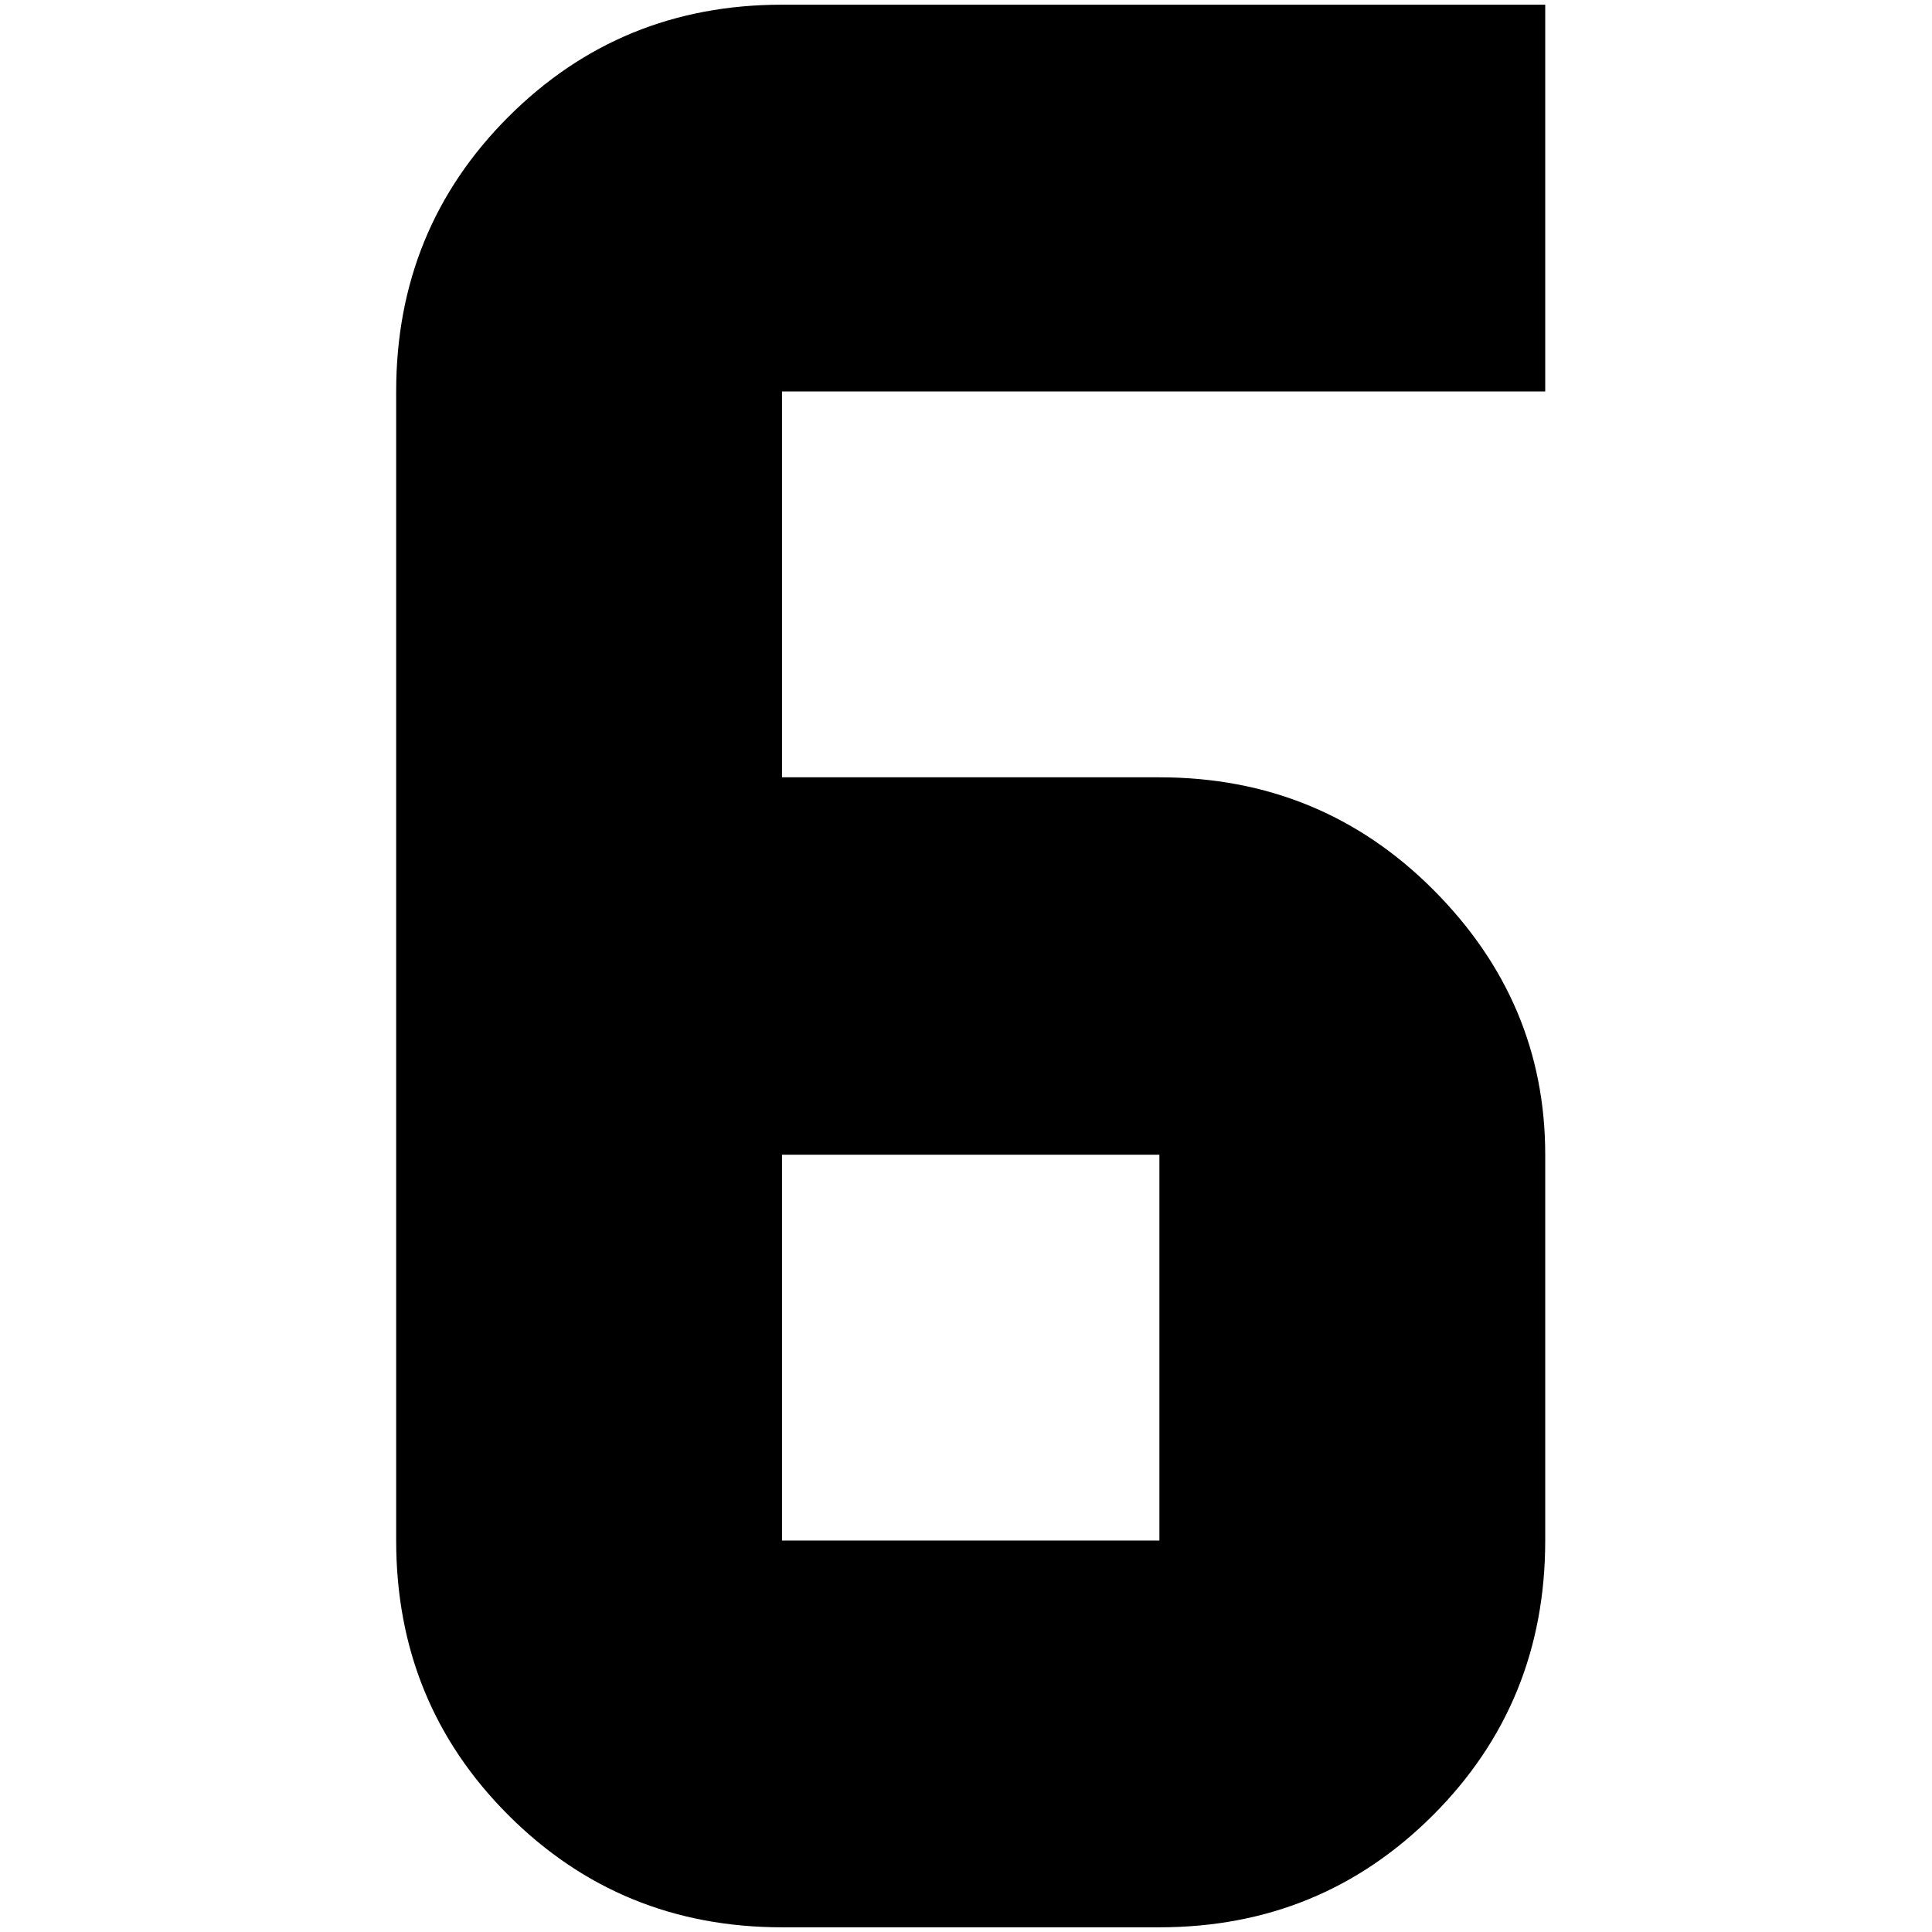 <?xml version="1.0" standalone="no"?>
<!DOCTYPE svg PUBLIC "-//W3C//DTD SVG 1.1//EN" "http://www.w3.org/Graphics/SVG/1.1/DTD/svg11.dtd" >
<svg xmlns="http://www.w3.org/2000/svg" xmlns:xlink="http://www.w3.org/1999/xlink" version="1.1" width="2048" height="2048" viewBox="-10 0 2058 2048">
   <path fill="currentColor"
d="M823 0q-172 0 -291.5 119.5t-119.5 292.5v1224q0 173 119.5 292.5t291.5 119.5h402q172 0 291.5 -119.5t119.5 -292.5v-411q0 -163 -119.5 -282.5t-291.5 -119.5h-402v-411h813v-412h-813zM823 1225h402v411h-402v-411z" />
</svg>
